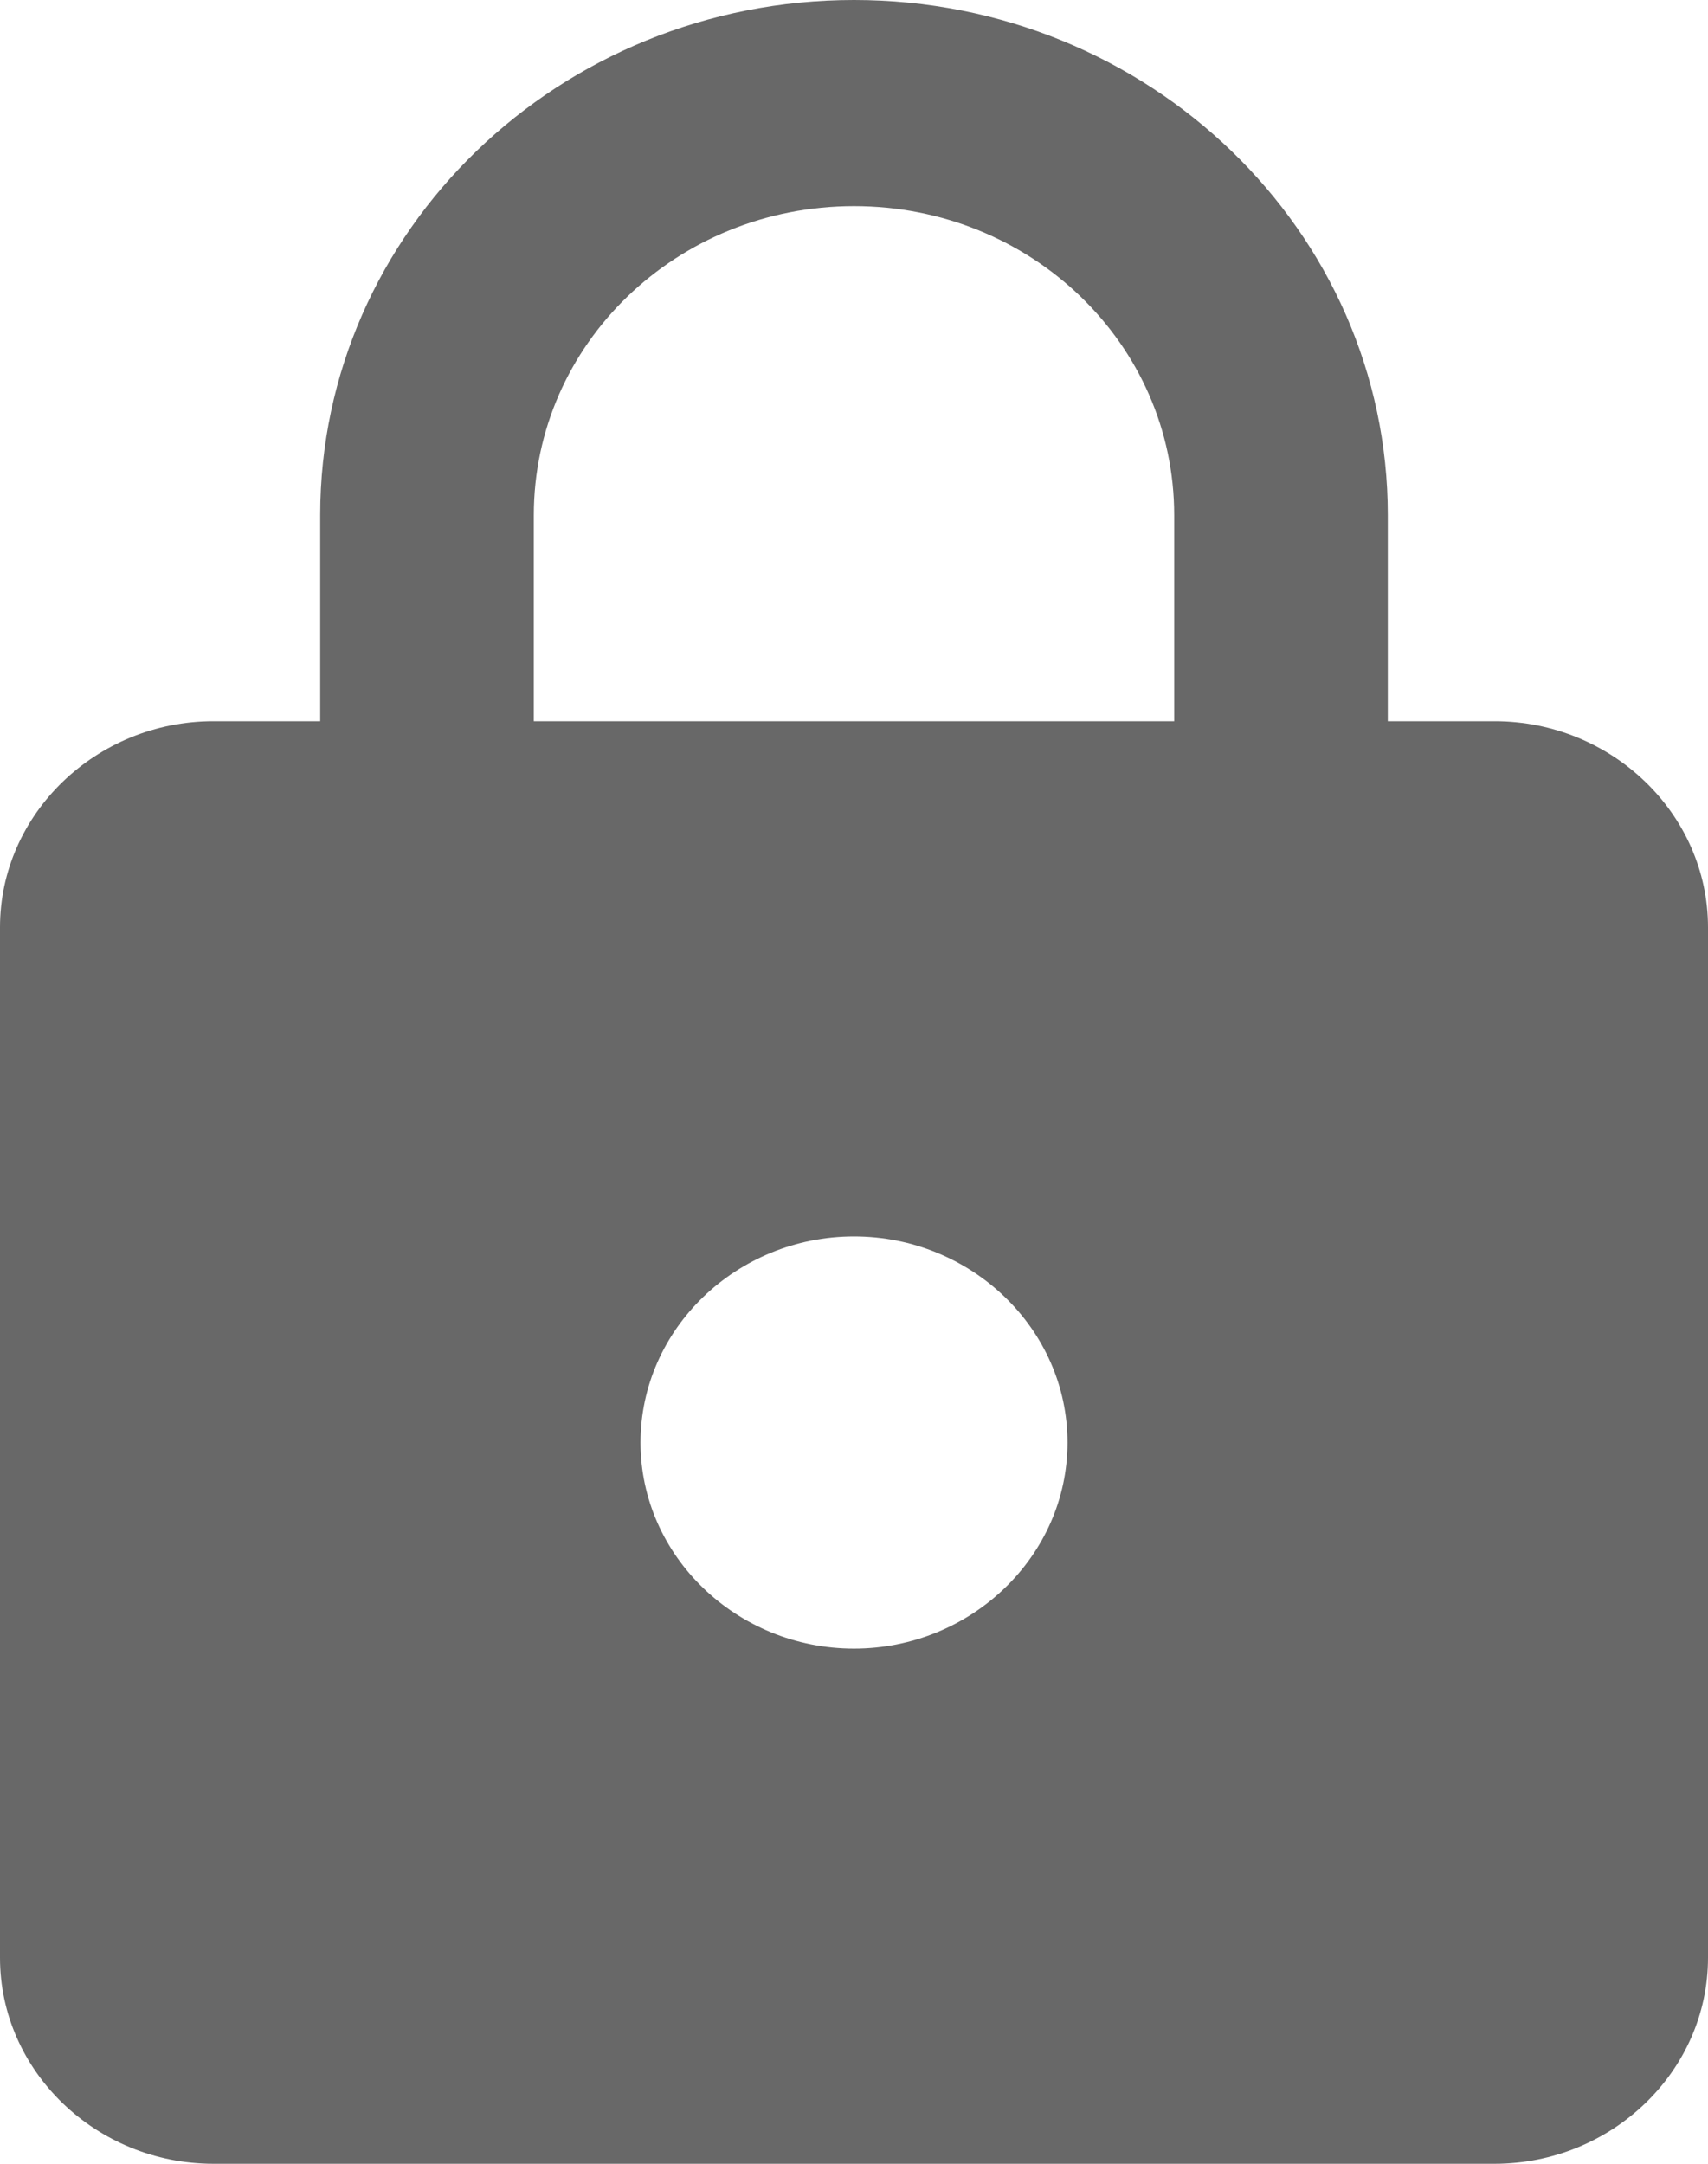 <svg width="15" height="19" viewBox="0 0 15 19" fill="none" xmlns="http://www.w3.org/2000/svg">
<path d="M13.125 6.333H12.188V4.524C12.188 2.027 10.088 0 7.5 0C4.912 0 2.812 2.027 2.812 4.524V6.333H1.875C0.844 6.333 0 7.148 0 8.143V17.191C0 18.186 0.844 19 1.875 19H13.125C14.156 19 15 18.186 15 17.191V8.143C15 7.148 14.156 6.333 13.125 6.333ZM7.5 14.476C6.469 14.476 5.625 13.662 5.625 12.667C5.625 11.671 6.469 10.857 7.5 10.857C8.531 10.857 9.375 11.671 9.375 12.667C9.375 13.662 8.531 14.476 7.5 14.476ZM4.688 6.333V4.524C4.688 3.022 5.944 1.81 7.5 1.81C9.056 1.81 10.312 3.022 10.312 4.524V6.333H4.688Z" fill="#686868"/>
</svg>
